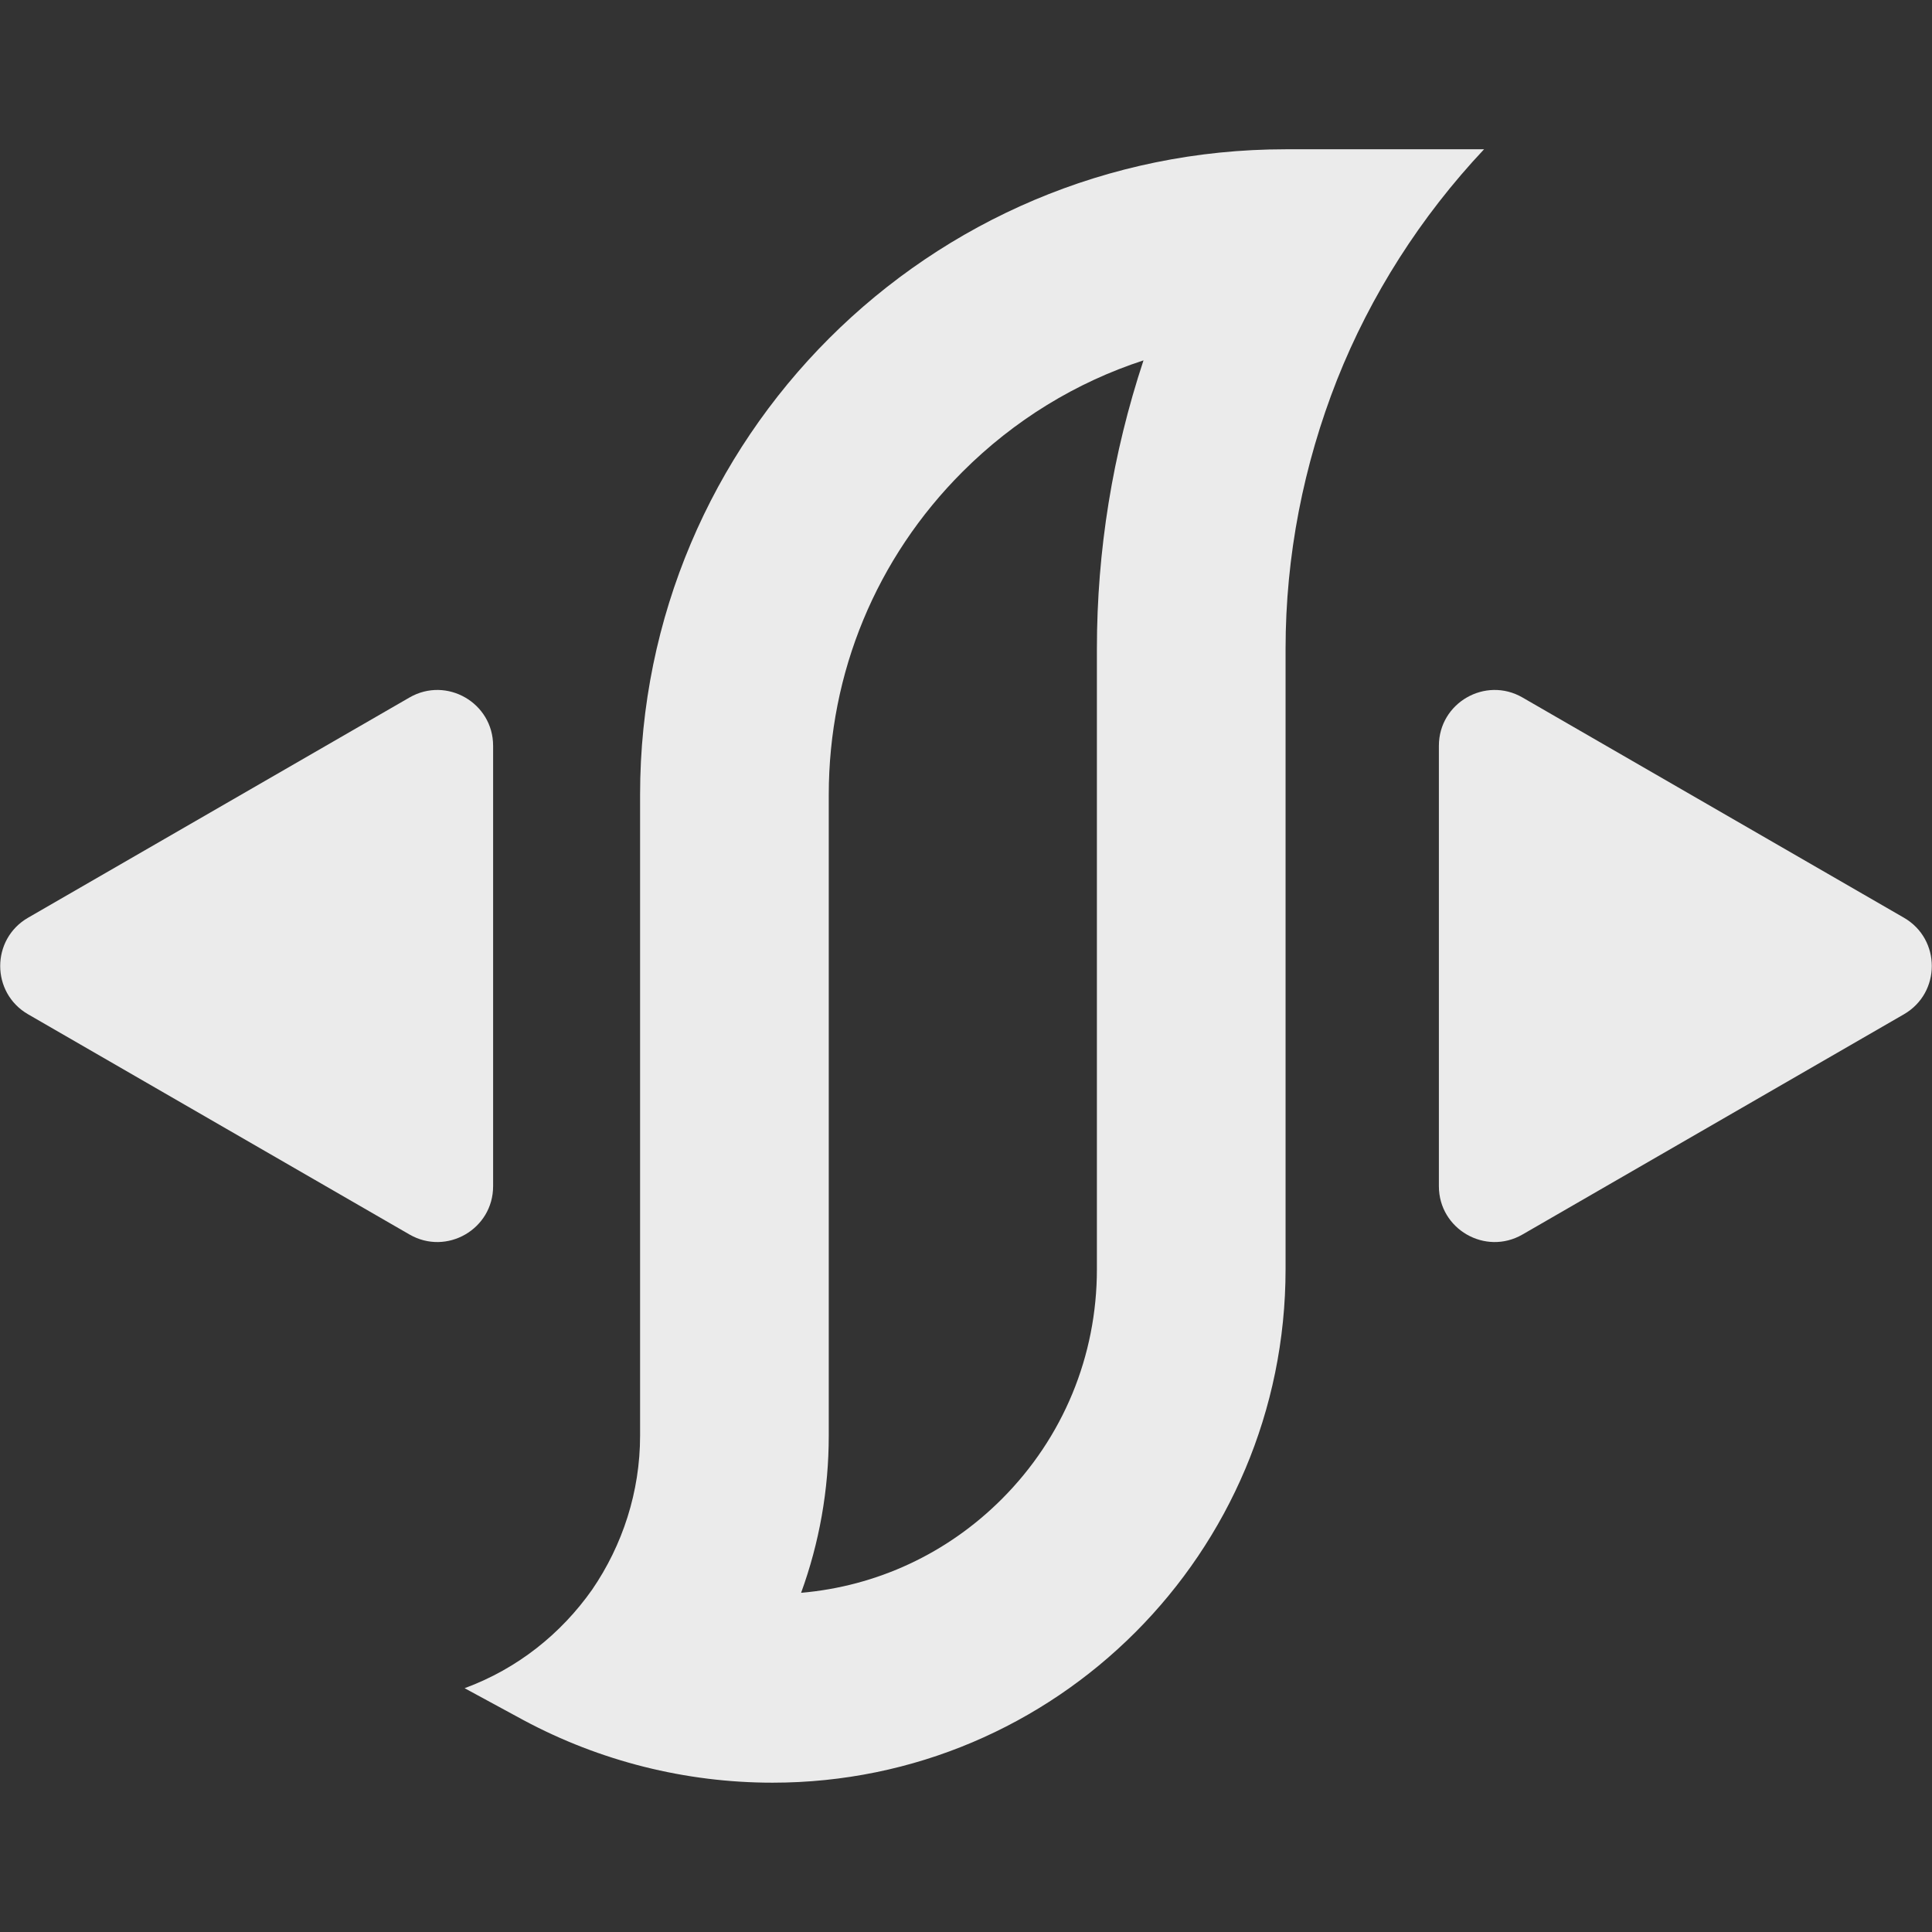 <?xml version="1.0" encoding="utf-8"?>
<!-- Generator: Adobe Illustrator 28.1.0, SVG Export Plug-In . SVG Version: 6.00 Build 0)  -->
<svg version="1.1" id="Layer_1" xmlns="http://www.w3.org/2000/svg" xmlns:xlink="http://www.w3.org/1999/xlink" x="0px" y="0px"
	 viewBox="0 0 1024 1024" style="enable-background:new 0 0 1024 1024;" xml:space="preserve">
<rect x="0" y="0" width="1024" height="1024" fill="#333333" stroke="none"/>
<style type="text/css">
	.st0{opacity:0.9;}
	.st1{fill:#FFFFFF;}
	.st2{opacity:0.9;fill:#FFFFFF;}
</style>
<g class="st0">
	<path class="st1" d="M606.08,191c-16.4,49.59-24.7,100.88-24.7,152.86v328.86c0,46-17.88,89.24-50.36,121.76
		c-28.87,28.91-66.21,46.26-106.42,49.74c9.67-26.54,14.66-54.63,14.66-83.26V421.24c0-64.67,25.18-125.47,70.91-171.2
		C537.55,222.67,570.32,202.66,606.08,191 M786.58,79.12h-105.2c-188.95,0-342.12,153.17-342.12,342.11v339.73
		c0,29.68-9.27,58.03-25.44,81.62c-16.43,23.32-39.49,41.87-67.57,52.2l31.27,16.96c40.54,21.73,85.86,33.12,131.97,33.12
		c150.26,0,271.89-121.9,271.89-272.16V343.86c0-49.29,9.54-97.52,27.29-142.57C726.43,156.5,752.93,114.9,786.58,79.12
		L786.58,79.12z"/>
</g>
<path class="st2" d="M14.88,537.59l202.16,116.72c19.7,11.37,44.32-2.84,44.32-25.59V395.28c0-22.74-24.62-36.96-44.32-25.59
	L14.88,486.41C-4.82,497.79-4.82,526.21,14.88,537.59z"/>
<path class="st2" d="M1009.12,537.59L806.96,654.31c-19.7,11.37-44.32-2.84-44.32-25.59V395.28c0-22.74,24.62-36.96,44.32-25.59
	l202.16,116.72C1028.82,497.79,1028.82,526.21,1009.12,537.59z"/>
</svg>
